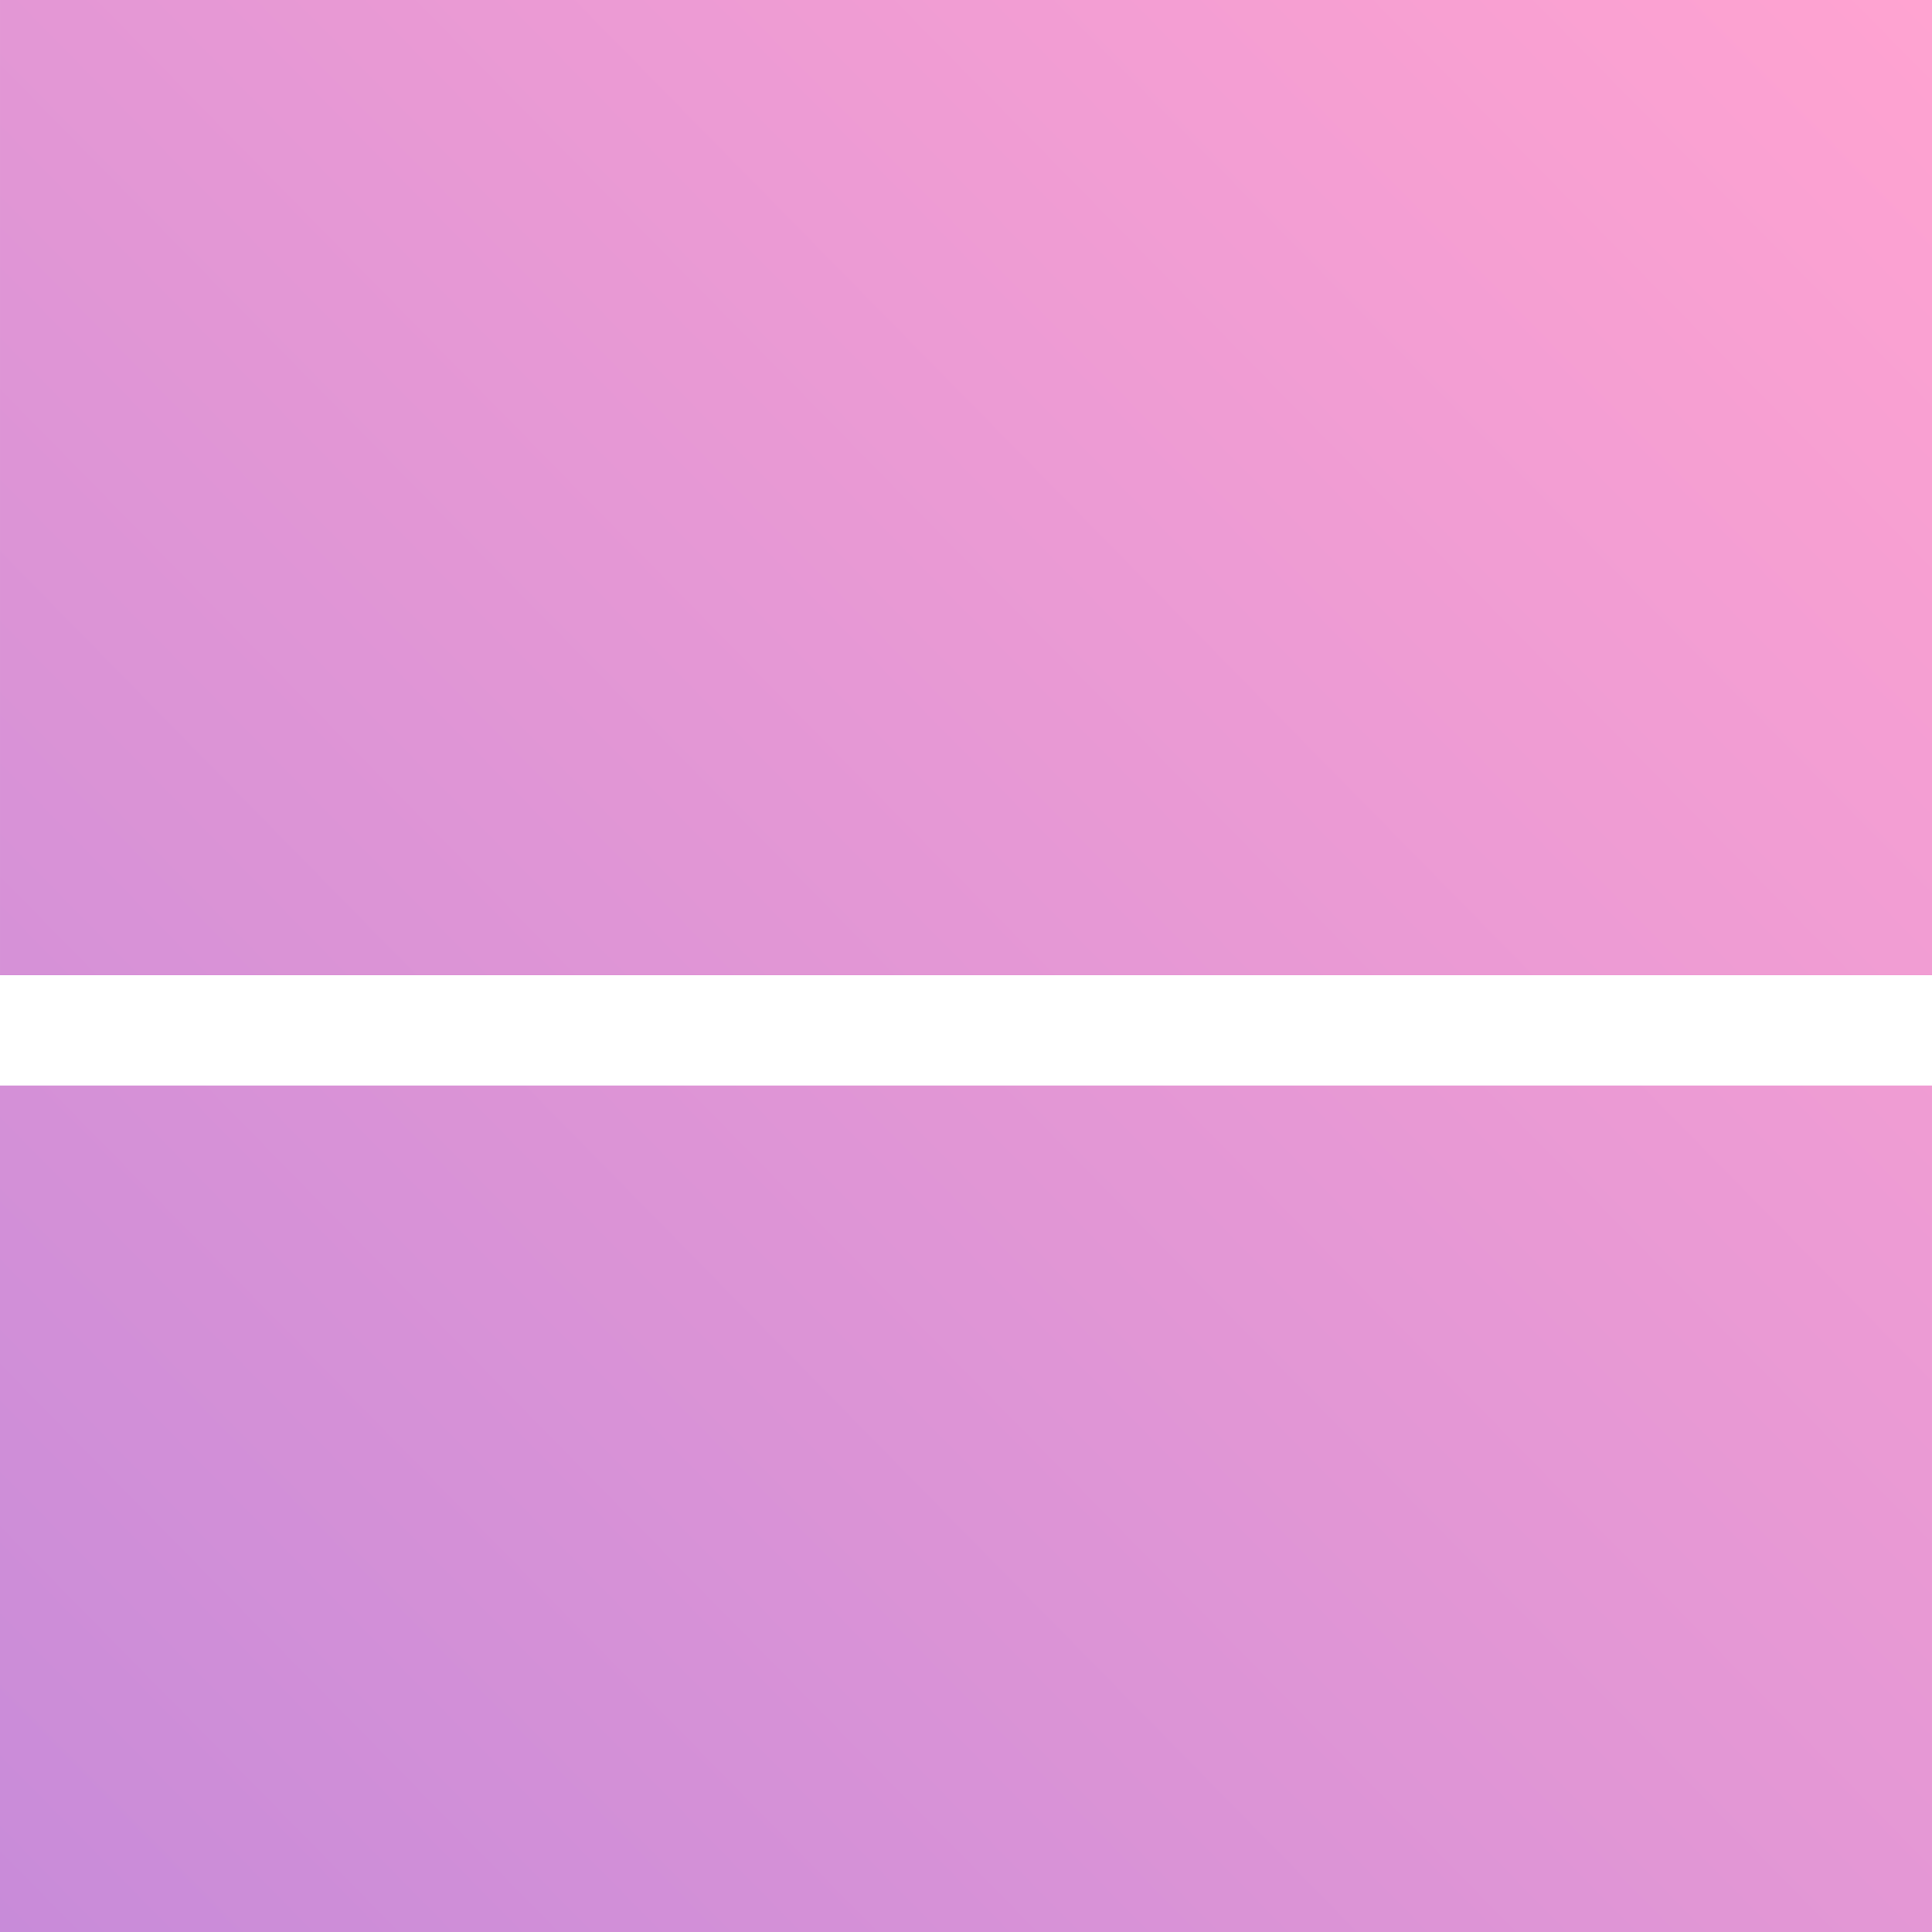 <?xml version="1.0" encoding="utf-8"?>
<svg viewBox="0 0 300 300" xmlns="http://www.w3.org/2000/svg">
  <style>
    :root {
      --fg-0: #FFA3D1;
      --fg-1: #C88BD9;
    }
  </style>
  <defs>
    <linearGradient gradientUnits="userSpaceOnUse" x1="75" y1="0" x2="75" y2="150" id="gradient-2" gradientTransform="matrix(1.402, 1.426, -2, 2, 194.839, -106.962)">
      <stop offset="0" style="stop-color: #FFA3D1;"/>
      <stop offset="1" style="stop-color: #C88BD9;"/>
    </linearGradient>
  </defs>
  <path d="M 0.002 0 L 300 0 L 300 151.44 L 0.002 151.44 Z M 0 168.558 L 299.998 168.558 L 299.998 300 L 0 300 Z" style="stroke-linecap: square; stroke-width: 50px; fill: url('#gradient-2');"/>
</svg>